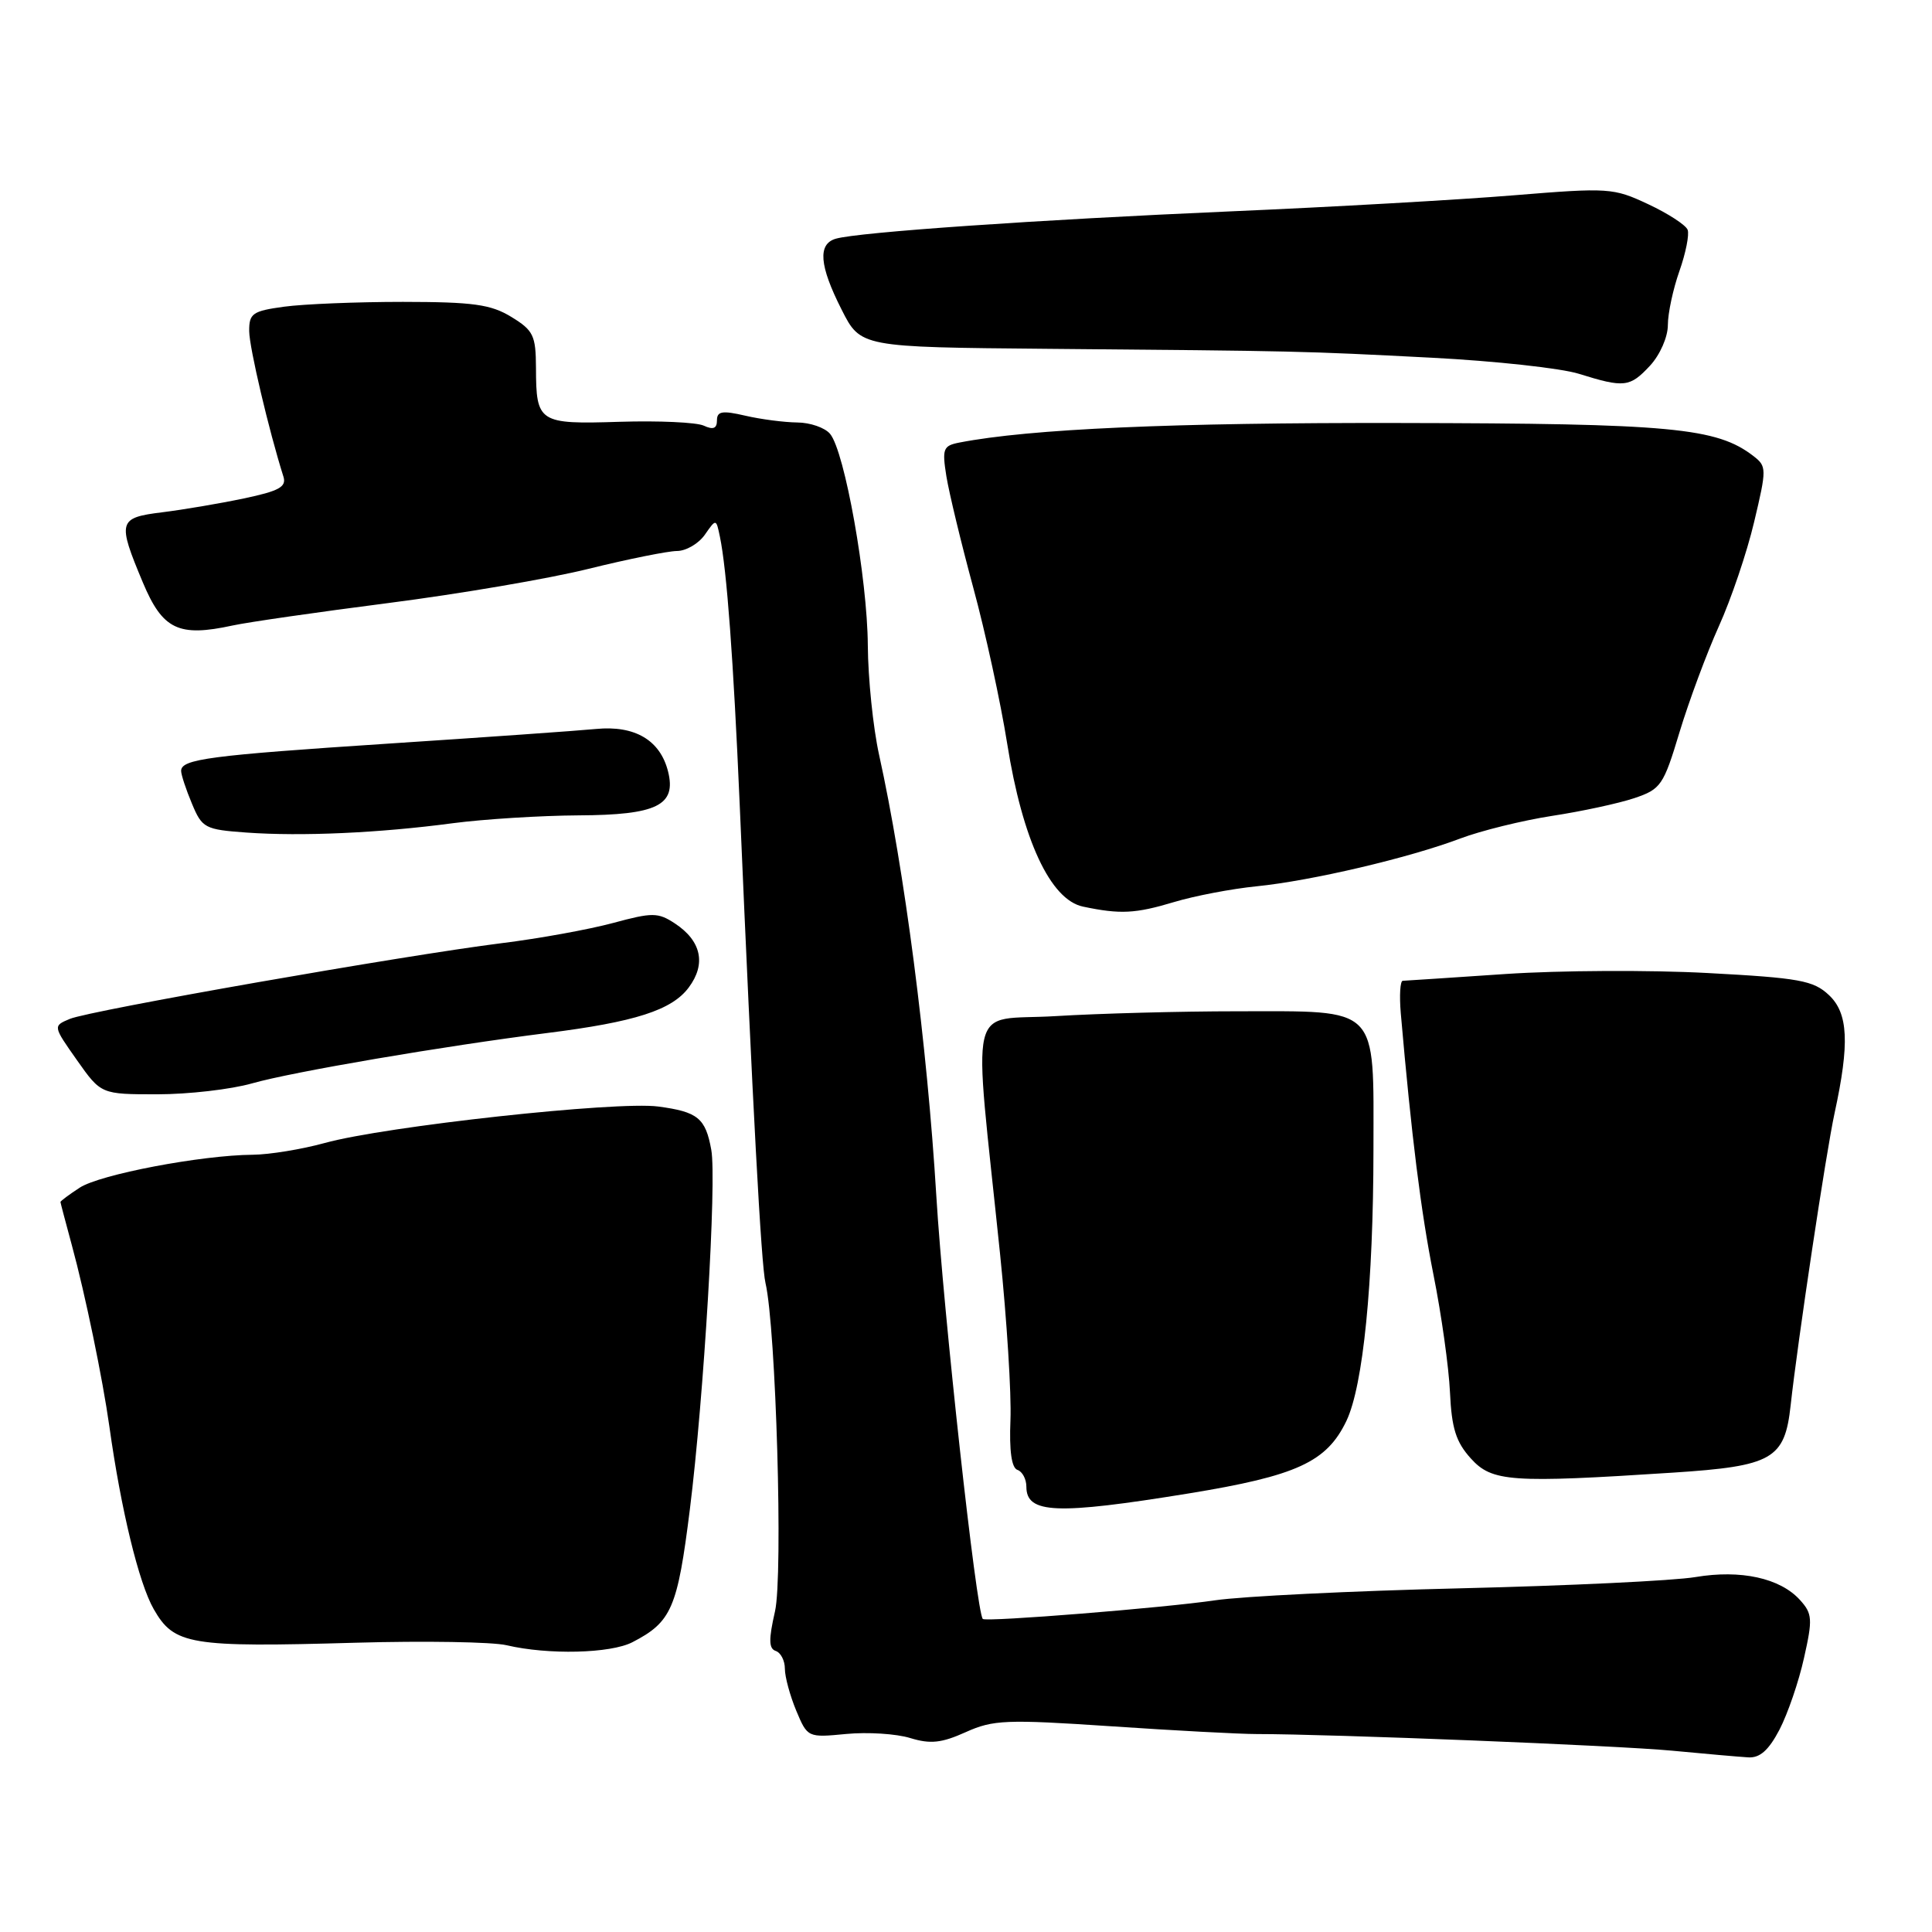 <?xml version="1.0" encoding="UTF-8" standalone="no"?>
<!DOCTYPE svg PUBLIC "-//W3C//DTD SVG 1.1//EN" "http://www.w3.org/Graphics/SVG/1.1/DTD/svg11.dtd" >
<svg xmlns="http://www.w3.org/2000/svg" xmlns:xlink="http://www.w3.org/1999/xlink" version="1.1" viewBox="0 0 256 256">
 <g >
 <path fill="currentColor"
d=" M 235.79 229.19 C 236.88 227.09 238.35 222.82 239.04 219.69 C 240.20 214.54 240.15 213.82 238.51 212.01 C 235.88 209.10 230.66 207.96 224.65 208.97 C 221.82 209.45 207.80 210.12 193.50 210.46 C 179.20 210.80 164.57 211.52 161.00 212.05 C 154.32 213.04 130.71 214.94 130.23 214.52 C 129.39 213.80 125.00 173.83 124.07 158.50 C 122.85 138.37 119.85 115.26 116.48 100.00 C 115.69 96.42 115.02 89.90 114.99 85.50 C 114.93 76.65 111.93 59.82 109.99 57.49 C 109.31 56.67 107.35 55.99 105.63 55.98 C 103.91 55.96 100.81 55.56 98.75 55.08 C 95.69 54.37 95.00 54.49 95.00 55.71 C 95.00 56.78 94.50 56.98 93.25 56.40 C 92.29 55.96 87.28 55.73 82.12 55.89 C 71.37 56.23 71.04 56.01 71.02 48.74 C 71.00 44.44 70.68 43.78 67.75 41.99 C 65.03 40.33 62.70 40.01 53.39 40.00 C 47.28 40.00 40.19 40.29 37.64 40.64 C 33.46 41.21 33.00 41.53 33.02 43.89 C 33.04 46.08 35.62 57.03 37.56 63.17 C 37.98 64.52 36.96 65.07 32.29 66.05 C 29.11 66.72 24.25 67.54 21.50 67.88 C 15.66 68.60 15.53 69.07 18.92 77.16 C 21.55 83.43 23.65 84.44 30.83 82.88 C 32.85 82.44 42.15 81.10 51.50 79.90 C 60.85 78.70 72.78 76.67 78.00 75.37 C 83.22 74.08 88.49 73.02 89.69 73.01 C 90.90 73.01 92.56 72.04 93.39 70.86 C 94.89 68.71 94.89 68.71 95.39 71.11 C 96.31 75.54 97.18 87.39 98.01 106.50 C 99.74 146.82 100.86 167.61 101.43 170.00 C 102.82 175.93 103.78 208.76 102.69 213.52 C 101.84 217.24 101.86 218.45 102.79 218.76 C 103.46 218.99 104.00 220.04 104.00 221.12 C 104.00 222.19 104.68 224.68 105.50 226.66 C 107.00 230.24 107.03 230.25 112.13 229.76 C 114.96 229.49 118.77 229.73 120.61 230.30 C 123.29 231.12 124.76 230.96 127.96 229.52 C 131.60 227.88 133.32 227.81 147.23 228.74 C 155.63 229.31 164.30 229.77 166.50 229.77 C 176.42 229.77 214.28 231.29 221.50 231.97 C 225.90 232.39 230.47 232.79 231.65 232.86 C 233.19 232.96 234.36 231.92 235.79 229.19 Z  M 83.80 217.60 C 88.99 214.92 89.77 213.11 91.41 200.00 C 93.27 185.13 94.98 156.42 94.25 152.37 C 93.49 148.15 92.47 147.32 87.22 146.62 C 81.67 145.89 51.06 149.23 43.00 151.46 C 39.98 152.29 35.70 152.99 33.50 153.01 C 26.68 153.06 13.22 155.62 10.55 157.38 C 9.15 158.29 8.01 159.15 8.01 159.27 C 8.02 159.40 8.70 161.97 9.52 165.00 C 11.29 171.49 13.60 182.67 14.49 189.00 C 16.03 200.03 18.40 209.79 20.37 213.22 C 23.08 217.96 25.13 218.30 47.12 217.67 C 56.25 217.41 65.25 217.56 67.12 218.00 C 72.63 219.30 80.90 219.10 83.80 217.60 Z  M 157.50 197.89 C 171.84 195.55 175.80 193.73 178.41 188.27 C 180.63 183.61 181.98 170.04 181.99 152.31 C 182.00 133.06 182.92 134.00 163.93 134.00 C 156.44 134.00 145.62 134.29 139.88 134.64 C 128.04 135.36 128.94 131.52 132.52 166.22 C 133.41 174.87 134.03 184.74 133.89 188.16 C 133.72 192.26 134.04 194.51 134.82 194.77 C 135.47 194.99 136.00 195.99 136.00 197.00 C 136.00 200.58 139.97 200.74 157.50 197.89 Z  M 221.70 195.13 C 234.88 194.27 236.49 193.35 237.27 186.21 C 238.19 177.80 241.97 152.63 243.09 147.50 C 245.10 138.24 244.91 134.26 242.34 131.85 C 240.29 129.92 238.44 129.58 226.26 128.93 C 218.69 128.52 206.65 128.58 199.50 129.06 C 192.35 129.54 186.22 129.95 185.87 129.96 C 185.53 129.98 185.41 131.91 185.61 134.25 C 187.03 150.57 188.28 160.57 189.94 168.90 C 191.00 174.18 191.98 181.20 192.13 184.50 C 192.35 189.25 192.92 191.07 194.89 193.25 C 197.70 196.36 200.18 196.53 221.70 195.13 Z  M 33.41 143.55 C 38.73 142.03 58.79 138.61 72.50 136.88 C 84.14 135.42 89.03 133.85 91.26 130.85 C 93.60 127.72 92.93 124.66 89.41 122.35 C 87.18 120.89 86.45 120.89 81.23 122.30 C 78.08 123.15 71.45 124.36 66.50 124.97 C 53.62 126.58 11.92 133.89 9.25 135.01 C 7.01 135.95 7.01 135.95 10.20 140.48 C 13.39 145.00 13.39 145.00 20.85 145.00 C 24.96 145.00 30.61 144.35 33.41 143.55 Z  M 155.59 119.52 C 158.29 118.71 163.20 117.77 166.50 117.44 C 173.77 116.71 186.70 113.68 193.51 111.10 C 196.25 110.07 201.72 108.72 205.65 108.11 C 209.59 107.51 214.49 106.45 216.55 105.76 C 220.08 104.57 220.42 104.08 222.55 97.00 C 223.80 92.88 226.14 86.58 227.75 83.00 C 229.37 79.42 231.48 73.20 232.43 69.17 C 234.11 62.12 234.10 61.79 232.34 60.43 C 227.47 56.67 221.48 56.11 185.50 56.05 C 155.37 55.99 136.45 56.83 127.13 58.64 C 124.97 59.06 124.82 59.45 125.40 63.11 C 125.76 65.32 127.36 71.96 128.96 77.86 C 130.57 83.77 132.59 93.07 133.46 98.55 C 135.48 111.28 139.18 119.22 143.50 120.13 C 148.44 121.17 150.44 121.07 155.59 119.52 Z  M 60.00 109.08 C 64.12 108.54 71.63 108.07 76.68 108.04 C 87.04 107.99 89.65 106.71 88.52 102.22 C 87.48 98.08 84.13 96.10 79.00 96.59 C 76.53 96.83 64.15 97.70 51.50 98.53 C 27.78 100.09 24.00 100.58 24.00 102.15 C 24.00 102.65 24.64 104.60 25.43 106.48 C 26.78 109.73 27.14 109.92 32.68 110.32 C 39.96 110.84 50.25 110.38 60.00 109.08 Z  M 218.64 48.45 C 219.96 47.02 221.00 44.66 221.00 43.07 C 221.00 41.52 221.69 38.30 222.53 35.92 C 223.37 33.54 223.86 31.08 223.62 30.45 C 223.38 29.82 221.03 28.29 218.40 27.06 C 213.78 24.89 213.17 24.85 200.56 25.88 C 193.38 26.47 176.47 27.43 163.00 28.01 C 137.46 29.12 113.75 30.76 110.75 31.63 C 108.33 32.33 108.56 35.20 111.52 41.03 C 114.03 46.00 114.03 46.00 138.77 46.22 C 172.29 46.51 172.43 46.51 189.71 47.40 C 198.07 47.83 206.85 48.79 209.21 49.53 C 215.23 51.41 215.97 51.32 218.64 48.45 Z "/>
</g>
</svg>